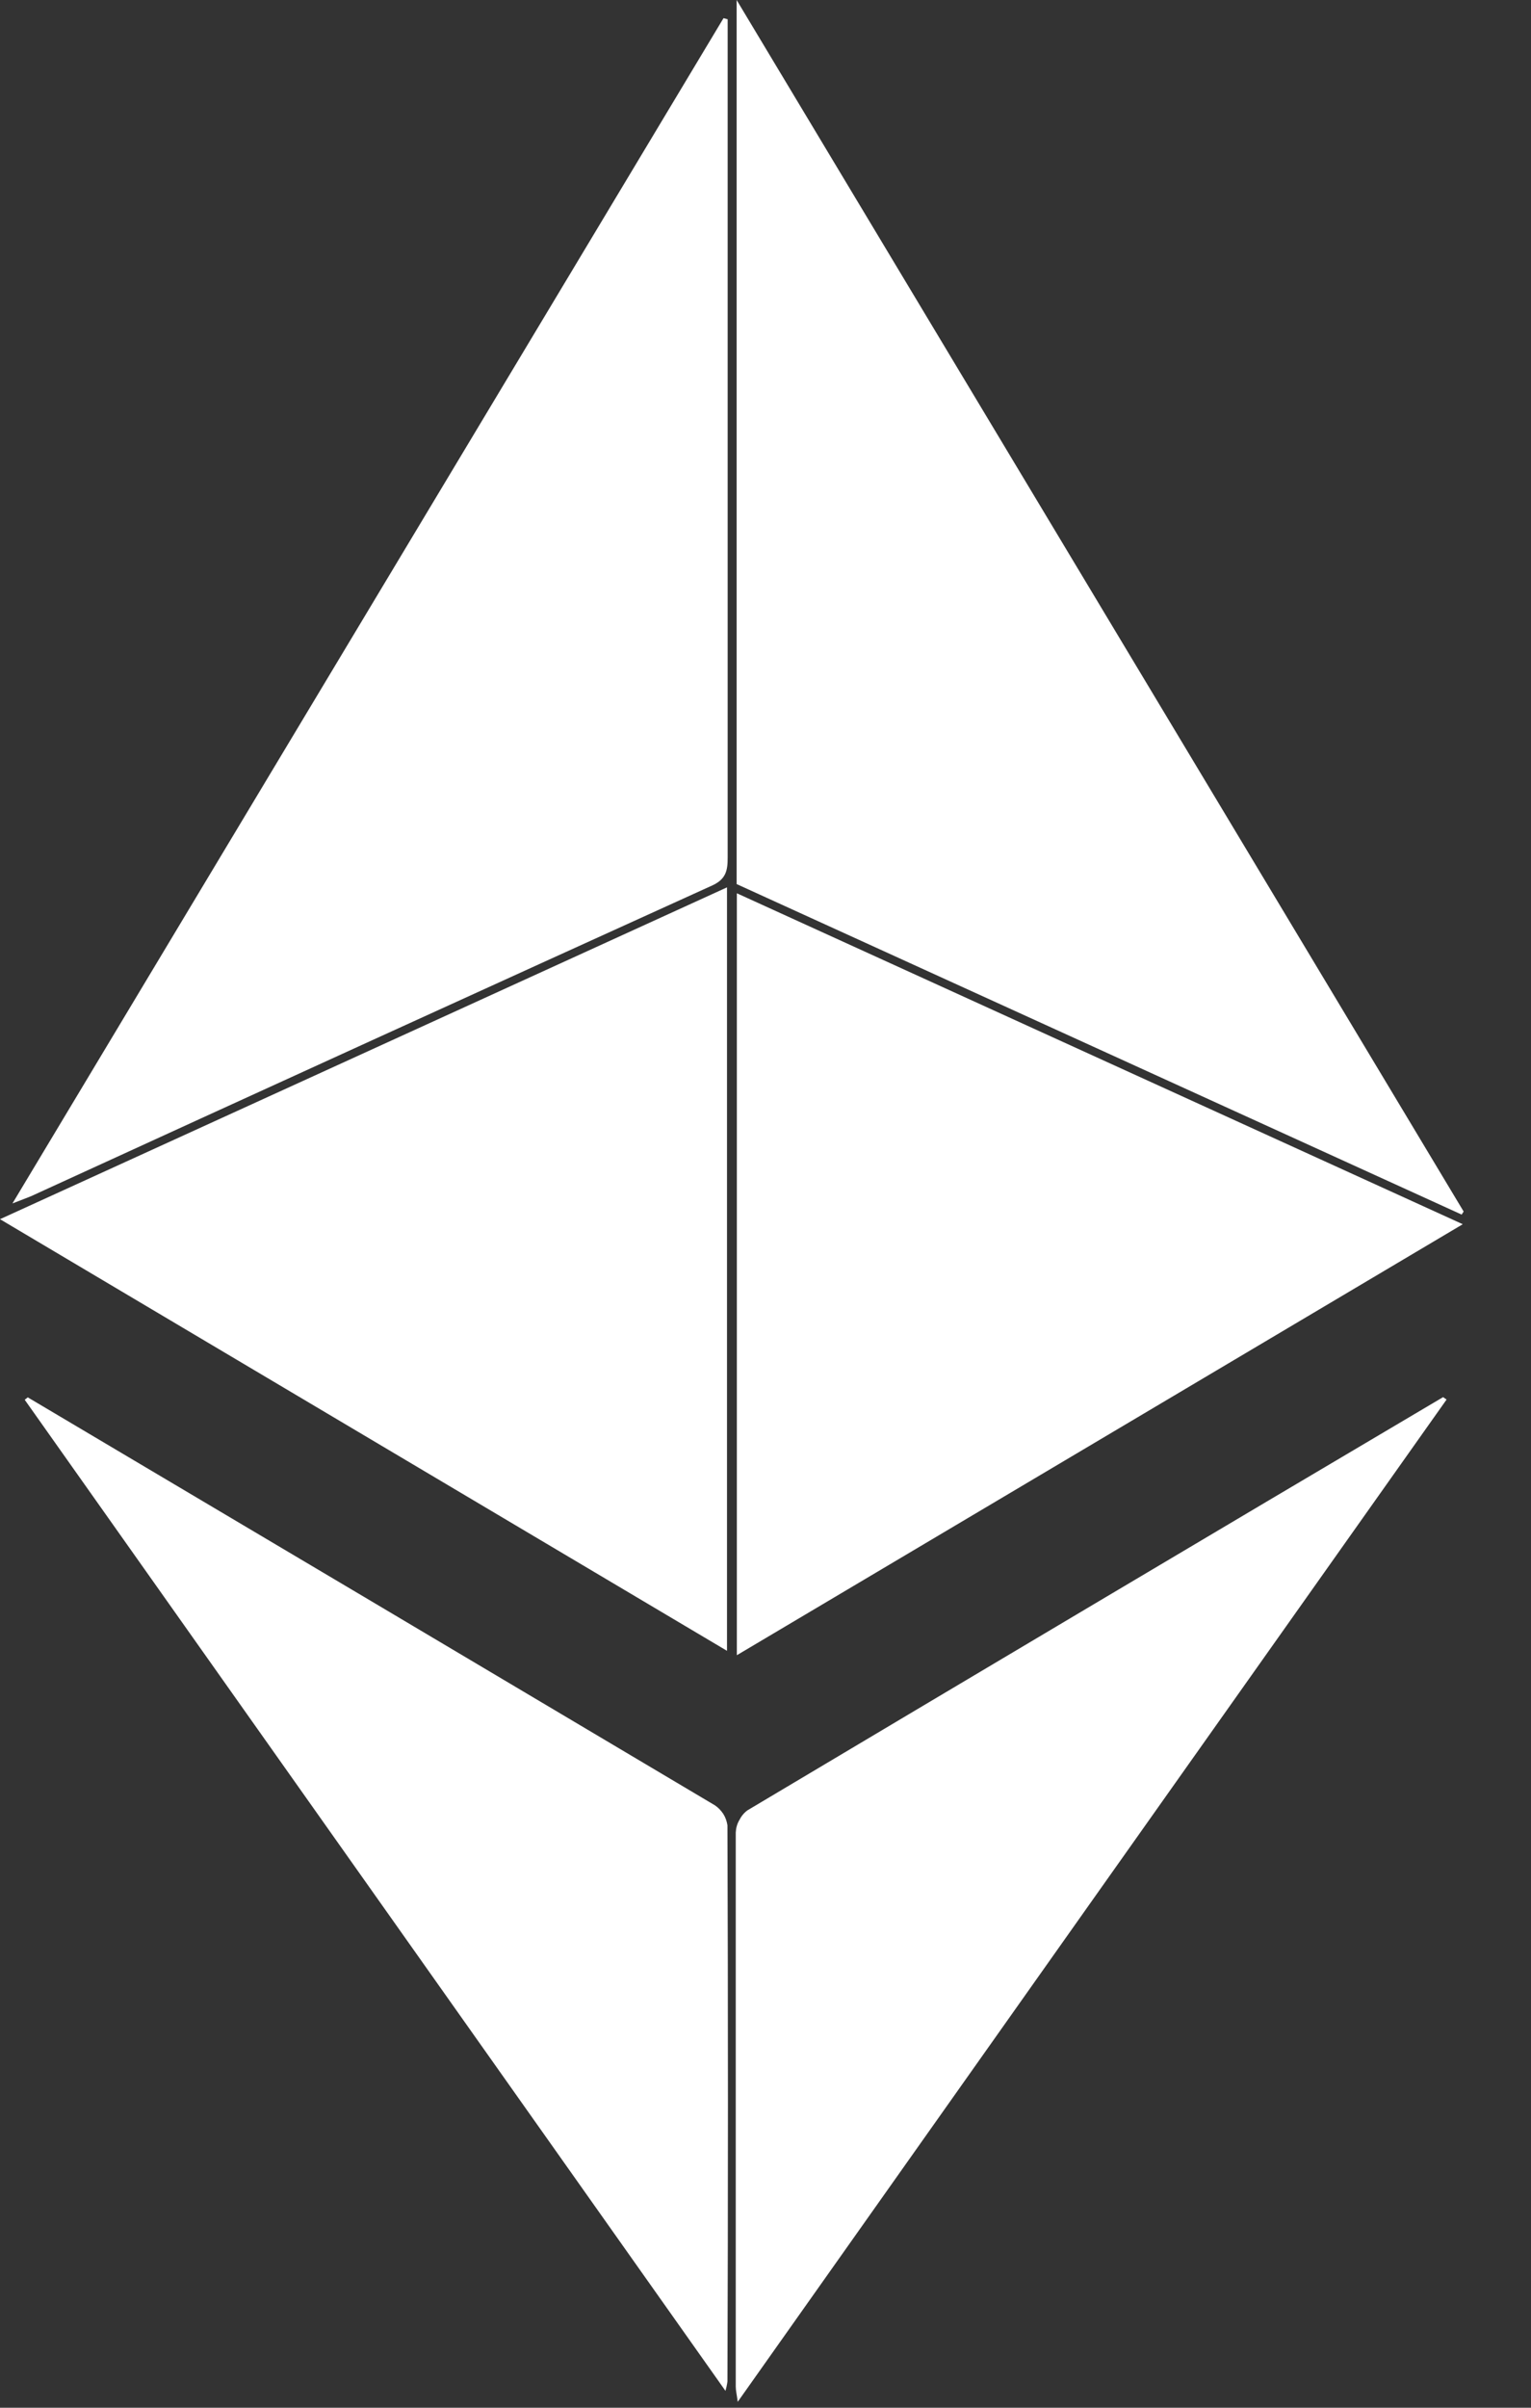 <svg width="7" height="11" viewBox="0 0 7 11" fill="none" xmlns="http://www.w3.org/2000/svg">
<rect x="0" y="0" width="7" height="11" fill="#333333" stroke="none"/>
<path d="M3.368 4.039V0L6.692 5.535L6.683 5.549L3.368 4.039Z" fill="white"/>
<path d="M3.327 0.088V0.166C3.327 1.417 3.327 2.668 3.327 3.919C3.327 3.976 3.32 4.017 3.255 4.046C2.217 4.517 1.179 4.99 0.142 5.465C0.12 5.474 0.098 5.482 0.057 5.498L3.308 0.083L3.327 0.088Z" fill="white"/>
<path d="M3.324 4.054V7.542L0 5.57L3.324 4.054Z" fill="white"/>
<path d="M3.369 4.081L6.688 5.593L3.369 7.562V4.081Z" fill="white"/>
<path d="M6.614 6.394C5.536 7.916 4.456 9.442 3.373 10.973C3.369 10.941 3.364 10.922 3.364 10.903C3.364 10.059 3.364 9.215 3.364 8.372C3.365 8.352 3.37 8.333 3.38 8.316C3.389 8.298 3.401 8.283 3.417 8.271C4.477 7.64 5.537 7.01 6.598 6.383L6.614 6.394Z" fill="white"/>
<path d="M0.127 6.384C1.175 7.005 2.222 7.626 3.269 8.248C3.284 8.258 3.297 8.272 3.307 8.287C3.317 8.303 3.323 8.32 3.326 8.339C3.329 9.186 3.329 10.033 3.326 10.88C3.324 10.895 3.321 10.909 3.317 10.923L0.113 6.395L0.127 6.384Z" fill="white"/>
</svg>

